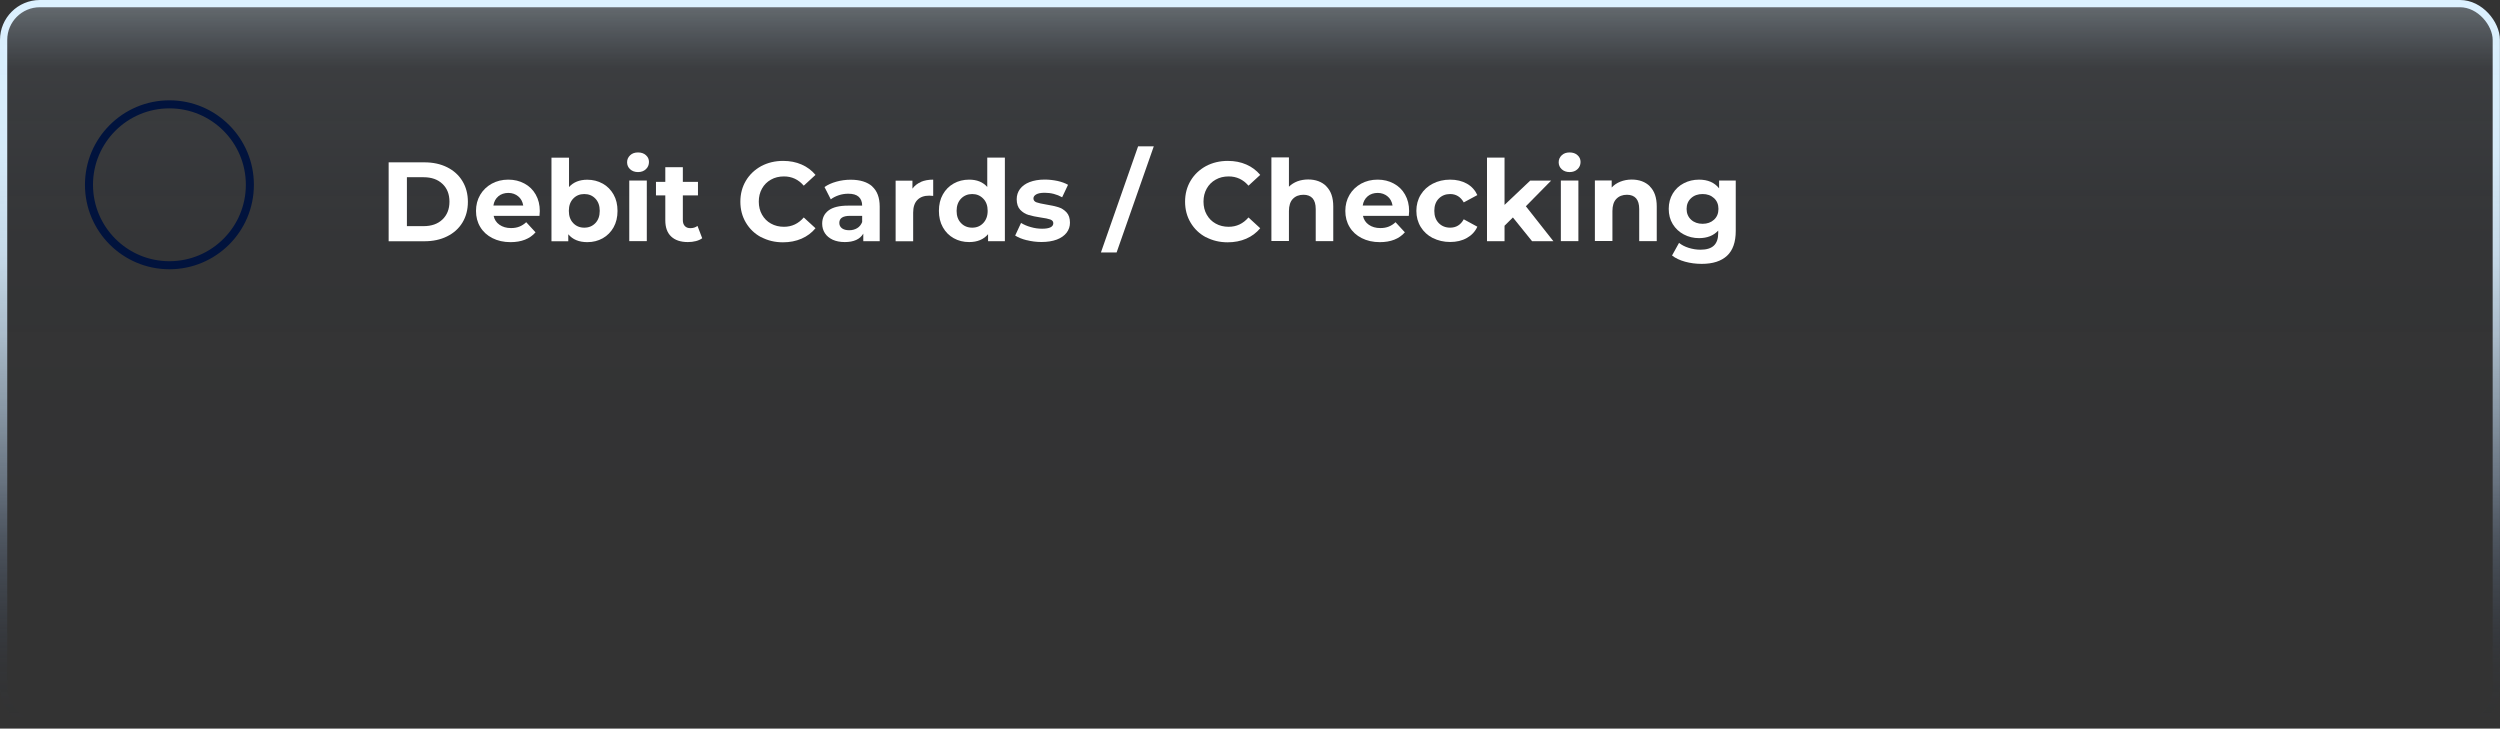 <?xml version="1.0" encoding="UTF-8"?><svg id="Layer_2" xmlns="http://www.w3.org/2000/svg" xmlns:xlink="http://www.w3.org/1999/xlink" viewBox="0 0 310.76 90.57"><rect x="0" y="0" width="310.76" height="90.57" fill="#333333" stroke="none"/><defs><style>.cls-1{fill:url(#linear-gradient);stroke:url(#linear-gradient-2);stroke-width:.9px;}.cls-1,.cls-2{stroke-miterlimit:10;}.cls-2{fill:none;stroke:#01133d;}.cls-3{fill:#fff;stroke-width:0px;}</style><linearGradient id="linear-gradient" x1="155.38" y1="90.12" x2="155.38" y2=".45" gradientUnits="userSpaceOnUse"><stop offset="0" stop-color="#2364f6" stop-opacity="0"/><stop offset=".23" stop-color="rgba(44,107,246,.02)" stop-opacity=".02"/><stop offset=".46" stop-color="rgba(72,128,247,.06)" stop-opacity=".06"/><stop offset=".68" stop-color="rgba(120,164,250,.14)" stop-opacity=".14"/><stop offset=".91" stop-color="rgba(186,215,253,.25)" stop-opacity=".25"/><stop offset="1" stop-color="#dcf1ff" stop-opacity=".3"/></linearGradient><linearGradient id="linear-gradient-2" x1="155.38" y1="90.57" x2="155.38" y2="0" gradientUnits="userSpaceOnUse"><stop offset="0" stop-color="#061e51" stop-opacity="0"/><stop offset=".01" stop-color="rgba(15,39,88,.04)" stop-opacity=".04"/><stop offset=".09" stop-color="rgba(57,80,123,.24)" stop-opacity=".24"/><stop offset=".17" stop-color="rgba(96,119,154,.42)" stop-opacity=".42"/><stop offset=".26" stop-color="rgba(129,151,181,.58)" stop-opacity=".58"/><stop offset=".34" stop-color="rgba(157,179,204,.71)" stop-opacity=".71"/><stop offset=".44" stop-color="rgba(180,202,222,.82)" stop-opacity=".82"/><stop offset=".54" stop-color="rgba(198,219,237,.9)" stop-opacity=".9"/><stop offset=".65" stop-color="rgba(210,231,247,.96)" stop-opacity=".96"/><stop offset=".79" stop-color="rgba(217,238,253,.99)" stop-opacity=".99"/><stop offset="1" stop-color="#dcf1ff"/></linearGradient></defs><g id="Complete_Solution_Module"><g id="Payment_Selection"><rect class="cls-1" x=".45" y=".45" width="309.85" height="89.67" rx="4.51" ry="4.51"/><g id="Debit_Cards_Checking"><circle class="cls-2" cx="21.06" cy="22.97" r="10"/></g><path class="cls-3" d="M48.31,20.18h4.45c1.06,0,2,.2,2.82.61.82.41,1.45.98,1.9,1.72s.68,1.6.68,2.58-.23,1.84-.68,2.58-1.09,1.31-1.9,1.71c-.82.41-1.76.61-2.82.61h-4.45v-9.8ZM52.65,28.11c.98,0,1.76-.27,2.34-.82.58-.55.88-1.29.88-2.22s-.29-1.67-.88-2.22c-.58-.55-1.36-.82-2.34-.82h-2.07v6.08h2.07Z"/><path class="cls-3" d="M67.06,26.83h-5.7c.1.47.34.84.73,1.11s.86.41,1.43.41c.39,0,.74-.06,1.04-.18.3-.12.59-.3.85-.55l1.16,1.26c-.71.81-1.75,1.22-3.11,1.22-.85,0-1.6-.17-2.25-.5s-1.16-.79-1.51-1.38c-.36-.59-.53-1.26-.53-2s.17-1.4.52-2c.35-.59.83-1.05,1.44-1.39.61-.33,1.29-.5,2.05-.5s1.4.16,2,.48,1.07.77,1.41,1.37.51,1.28.51,2.06c0,.03-.01.22-.04.59ZM61.95,24.4c-.34.28-.54.66-.62,1.15h3.71c-.08-.48-.28-.86-.62-1.14-.34-.28-.75-.43-1.23-.43s-.91.14-1.25.42Z"/><path class="cls-3" d="M74.92,22.82c.57.32,1.02.78,1.35,1.36.33.58.49,1.26.49,2.04s-.16,1.45-.49,2.04c-.33.58-.78,1.04-1.35,1.36s-1.21.48-1.91.48c-1.04,0-1.83-.33-2.37-.98v.87h-2.09v-10.39h2.18v3.65c.55-.61,1.31-.91,2.27-.91.7,0,1.34.16,1.91.48ZM74.01,27.73c.36-.38.54-.88.54-1.52s-.18-1.14-.54-1.52-.82-.57-1.38-.57-1.02.19-1.38.57-.54.88-.54,1.52.18,1.14.54,1.52.82.57,1.38.57,1.02-.19,1.38-.57Z"/><path class="cls-3" d="M78.33,21.04c-.25-.23-.38-.52-.38-.87s.13-.63.38-.87.58-.35.98-.35.73.11.98.34c.25.22.38.5.38.84,0,.36-.13.67-.38.9-.25.24-.58.36-.98.36s-.73-.12-.98-.35ZM78.22,22.44h2.18v7.53h-2.18v-7.53Z"/><path class="cls-3" d="M87.29,29.61c-.21.16-.48.28-.79.36-.31.08-.64.12-.99.12-.9,0-1.59-.23-2.08-.69-.49-.46-.73-1.13-.73-2.02v-3.09h-1.16v-1.68h1.16v-1.83h2.18v1.83h1.88v1.68h-1.88v3.07c0,.32.08.56.25.74s.39.26.69.26c.34,0,.64-.09.88-.28l.59,1.54Z"/><path class="cls-3" d="M94.62,29.49c-.81-.43-1.44-1.04-1.9-1.81-.46-.77-.69-1.64-.69-2.61s.23-1.84.69-2.61c.46-.77,1.1-1.37,1.9-1.81.81-.43,1.72-.65,2.72-.65.85,0,1.62.15,2.3.45.69.3,1.26.73,1.73,1.29l-1.46,1.34c-.66-.77-1.48-1.15-2.46-1.15-.61,0-1.15.13-1.62.4-.48.27-.85.64-1.11,1.11-.27.48-.4,1.02-.4,1.62s.13,1.15.4,1.62c.27.48.64.85,1.11,1.11.48.27,1.02.4,1.62.4.98,0,1.8-.39,2.46-1.16l1.46,1.34c-.47.57-1.05,1-1.74,1.3-.69.3-1.46.45-2.31.45-1,0-1.9-.22-2.71-.65Z"/><path class="cls-3" d="M108.41,23.17c.62.55.94,1.39.94,2.51v4.3h-2.04v-.94c-.41.7-1.18,1.05-2.3,1.05-.58,0-1.08-.1-1.5-.29-.42-.2-.75-.47-.97-.81-.22-.34-.34-.74-.34-1.18,0-.7.26-1.25.79-1.65s1.34-.6,2.44-.6h1.74c0-.48-.15-.84-.43-1.1-.29-.26-.72-.38-1.3-.38-.4,0-.8.06-1.18.19-.39.13-.72.3-.99.51l-.78-1.53c.41-.29.9-.51,1.48-.67.57-.16,1.16-.24,1.77-.24,1.17,0,2.06.28,2.69.83ZM106.55,28.36c.29-.17.49-.43.62-.76v-.77h-1.5c-.9,0-1.34.29-1.34.88,0,.28.11.5.33.67.22.16.52.24.9.24s.71-.09.99-.26Z"/><path class="cls-3" d="M114.47,22.61c.44-.19.95-.28,1.53-.28v2.02c-.24-.02-.41-.03-.49-.03-.63,0-1.12.17-1.47.53-.35.35-.53.88-.53,1.58v3.56h-2.18v-7.53h2.09v.99c.26-.36.61-.64,1.06-.83Z"/><path class="cls-3" d="M124.91,19.59v10.39h-2.09v-.87c-.54.65-1.33.98-2.35.98-.71,0-1.35-.16-1.92-.48-.57-.32-1.02-.77-1.35-1.36-.33-.59-.49-1.27-.49-2.04s.16-1.46.49-2.04c.33-.59.78-1.04,1.35-1.36.57-.32,1.21-.48,1.92-.48.96,0,1.71.3,2.25.91v-3.65h2.18ZM122.22,27.73c.36-.38.55-.88.55-1.52s-.18-1.14-.55-1.52-.82-.57-1.37-.57-1.02.19-1.39.57c-.36.38-.55.88-.55,1.52s.18,1.14.55,1.52c.36.38.83.57,1.39.57s1.01-.19,1.37-.57Z"/><path class="cls-3" d="M127.62,29.86c-.6-.15-1.07-.35-1.43-.58l.73-1.57c.34.21.74.39,1.22.52.48.14.94.2,1.4.2.92,0,1.39-.23,1.39-.69,0-.21-.13-.37-.38-.46-.25-.09-.64-.17-1.16-.24-.62-.09-1.12-.2-1.53-.32s-.75-.34-1.04-.64c-.29-.31-.44-.75-.44-1.32,0-.48.14-.9.41-1.27.28-.37.68-.66,1.2-.86s1.15-.31,1.87-.31c.53,0,1.06.06,1.59.17.53.12.96.28,1.31.48l-.73,1.55c-.66-.37-1.39-.56-2.17-.56-.47,0-.82.07-1.05.2-.23.13-.35.3-.35.5,0,.23.13.4.38.49.25.09.65.18,1.2.27.62.1,1.12.21,1.51.33.39.12.73.33,1.02.64.29.31.43.74.43,1.29,0,.47-.14.88-.42,1.25-.28.36-.69.65-1.22.85-.54.2-1.17.3-1.91.3-.62,0-1.24-.08-1.83-.23Z"/><path class="cls-3" d="M141.47,18.19h1.95l-4.62,13.19h-1.95l4.62-13.19Z"/><path class="cls-3" d="M149.9,29.49c-.81-.43-1.44-1.04-1.9-1.81-.46-.77-.69-1.64-.69-2.61s.23-1.84.69-2.61c.46-.77,1.1-1.37,1.9-1.81.81-.43,1.72-.65,2.72-.65.85,0,1.62.15,2.3.45.69.3,1.26.73,1.73,1.29l-1.46,1.34c-.66-.77-1.48-1.15-2.46-1.15-.61,0-1.15.13-1.62.4-.48.27-.85.64-1.11,1.11-.27.48-.4,1.02-.4,1.62s.13,1.15.4,1.62c.27.48.64.85,1.11,1.11.48.27,1.02.4,1.62.4.98,0,1.8-.39,2.46-1.16l1.46,1.34c-.47.57-1.05,1-1.74,1.3-.69.3-1.46.45-2.31.45-1,0-1.9-.22-2.71-.65Z"/><path class="cls-3" d="M164.87,23.17c.57.56.86,1.39.86,2.49v4.31h-2.18v-3.98c0-.6-.13-1.04-.39-1.34-.26-.29-.64-.44-1.13-.44-.55,0-.99.17-1.32.51-.33.34-.49.85-.49,1.52v3.72h-2.18v-10.39h2.18v3.64c.29-.29.64-.51,1.05-.67.41-.15.86-.23,1.34-.23.93,0,1.69.28,2.26.84Z"/><path class="cls-3" d="M175.12,26.83h-5.7c.1.47.34.84.73,1.11s.86.41,1.43.41c.39,0,.74-.06,1.04-.18.3-.12.59-.3.85-.55l1.16,1.26c-.71.81-1.75,1.22-3.11,1.22-.85,0-1.6-.17-2.25-.5s-1.16-.79-1.51-1.38c-.36-.59-.53-1.26-.53-2s.17-1.4.52-2c.35-.59.83-1.05,1.44-1.39.61-.33,1.29-.5,2.05-.5s1.4.16,2,.48,1.07.77,1.41,1.37.51,1.28.51,2.06c0,.03-.01.22-.04.59ZM170.01,24.4c-.34.28-.54.66-.62,1.15h3.71c-.08-.48-.28-.86-.62-1.14-.34-.28-.75-.43-1.23-.43s-.91.14-1.25.42Z"/><path class="cls-3" d="M178.1,29.59c-.64-.33-1.14-.79-1.5-1.38-.36-.59-.54-1.26-.54-2s.18-1.41.54-2c.36-.59.86-1.05,1.5-1.38.64-.33,1.36-.5,2.16-.5s1.49.17,2.08.5c.59.33,1.02.81,1.3,1.42l-1.69.91c-.39-.69-.96-1.04-1.69-1.04-.57,0-1.04.19-1.41.56s-.56.88-.56,1.53.19,1.15.56,1.53c.37.37.84.56,1.41.56.75,0,1.31-.35,1.69-1.04l1.69.92c-.27.6-.7,1.06-1.3,1.4s-1.29.5-2.08.5-1.52-.17-2.16-.5Z"/><path class="cls-3" d="M188.07,27.02l-1.05,1.04v1.92h-2.18v-10.39h2.18v5.88l3.19-3.02h2.6l-3.14,3.19,3.42,4.34h-2.65l-2.38-2.95Z"/><path class="cls-3" d="M194.13,21.04c-.25-.23-.38-.52-.38-.87s.13-.63.38-.87.58-.35.98-.35.73.11.98.34c.25.22.38.5.38.84,0,.36-.13.67-.38.9-.25.24-.58.36-.98.36s-.73-.12-.98-.35ZM194.02,22.44h2.18v7.53h-2.18v-7.53Z"/><path class="cls-3" d="M205.08,23.17c.57.56.86,1.39.86,2.49v4.31h-2.18v-3.98c0-.6-.13-1.04-.39-1.34-.26-.29-.64-.44-1.13-.44-.55,0-.99.17-1.32.51-.33.34-.49.85-.49,1.52v3.72h-2.18v-7.53h2.09v.88c.29-.32.65-.56,1.08-.73s.9-.26,1.41-.26c.93,0,1.69.28,2.26.84Z"/><path class="cls-3" d="M215.76,22.44v6.27c0,1.38-.36,2.41-1.08,3.08s-1.77,1.01-3.15,1.01c-.73,0-1.42-.09-2.07-.27-.65-.18-1.19-.43-1.62-.77l.87-1.57c.32.26.72.47,1.2.62.49.15.97.23,1.46.23.76,0,1.31-.17,1.67-.51.36-.34.54-.86.54-1.55v-.32c-.57.62-1.36.94-2.38.94-.69,0-1.32-.15-1.9-.46-.57-.3-1.03-.73-1.37-1.28s-.5-1.19-.5-1.9.17-1.35.5-1.9.79-.98,1.37-1.28c.57-.3,1.21-.45,1.9-.45,1.09,0,1.92.36,2.49,1.08v-.97h2.07ZM213.06,27.31c.37-.34.55-.79.55-1.34s-.18-1-.55-1.34c-.37-.34-.84-.51-1.42-.51s-1.06.17-1.43.51-.56.79-.56,1.34.19,1,.56,1.34.85.51,1.43.51,1.05-.17,1.42-.51Z"/></g></g></svg>
